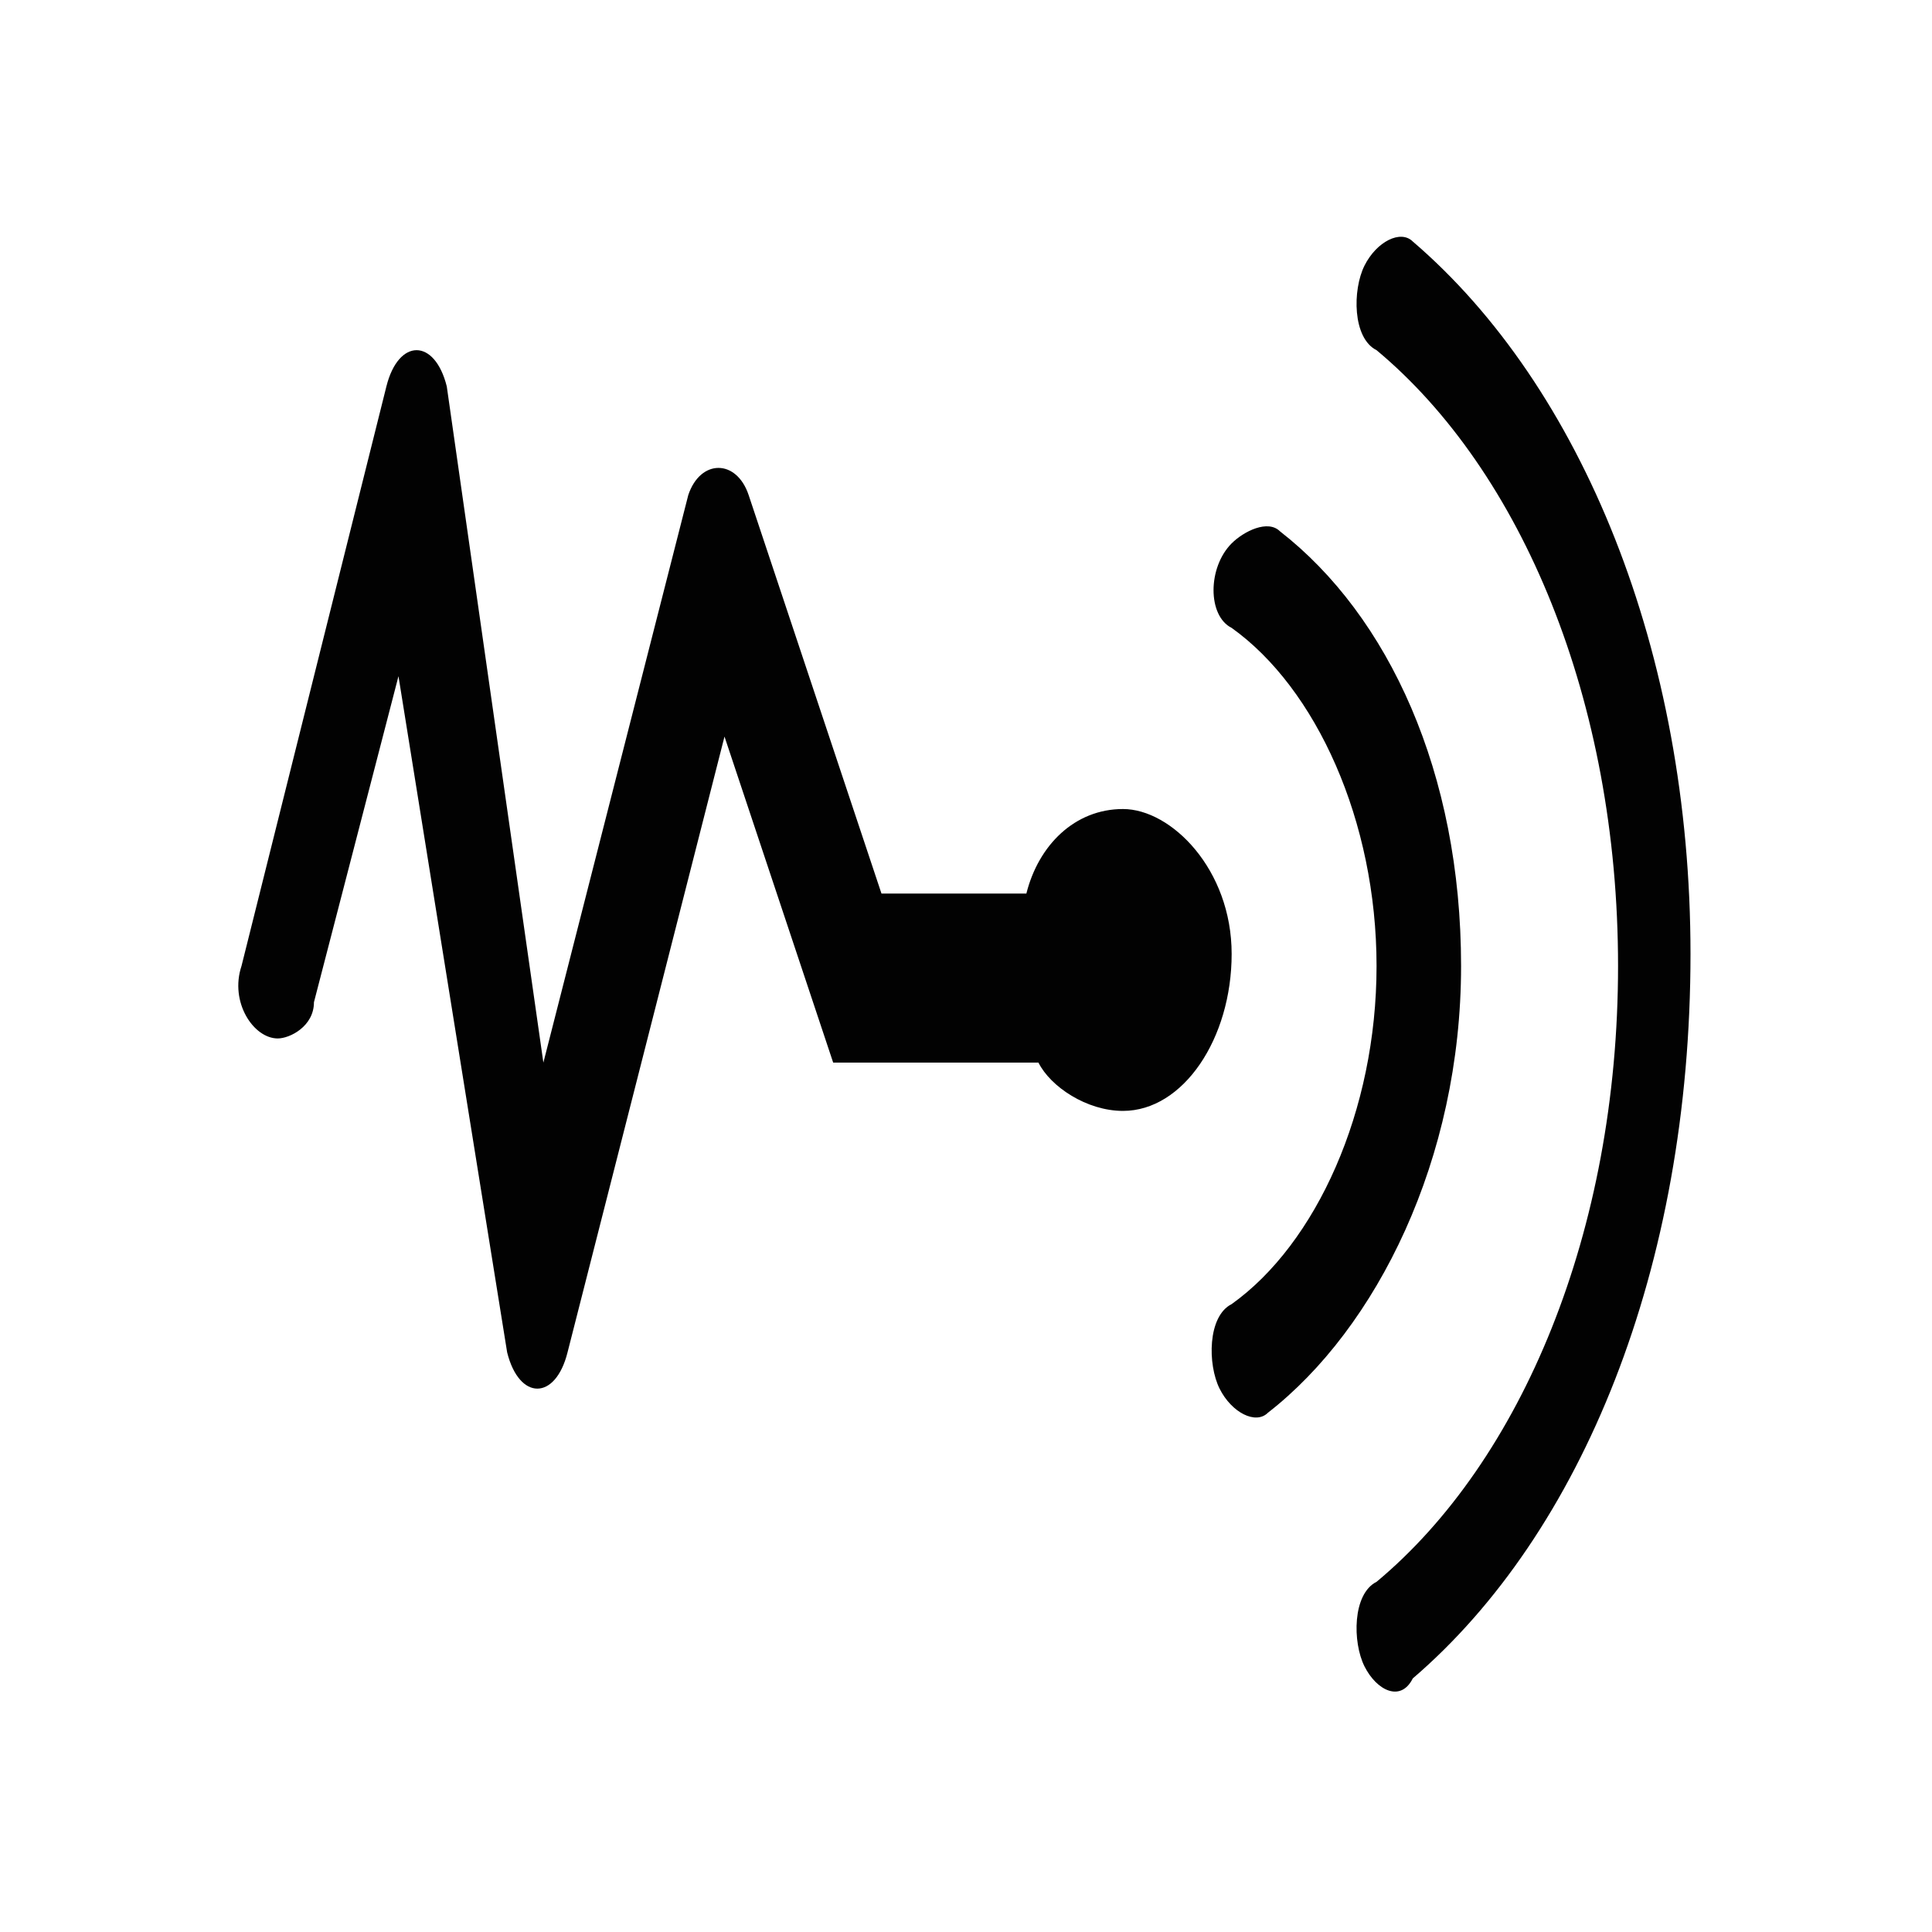 <?xml version="1.0" standalone="no"?><!DOCTYPE svg PUBLIC "-//W3C//DTD SVG 1.1//EN" "http://www.w3.org/Graphics/SVG/1.1/DTD/svg11.dtd"><svg class="icon" width="200px" height="200.00px" viewBox="0 0 1024 1024" version="1.1" xmlns="http://www.w3.org/2000/svg"><path d="M595.2 428.8c-25.6 0-44.8 19.2-51.2 44.8H467.2L396.8 262.4c-6.4-19.2-25.6-19.2-32 0L288 563.2l-51.2-358.4c-6.4-25.6-25.6-25.6-32 0L128 512c-6.4 19.2 6.4 38.4 19.2 38.4 6.4 0 19.2-6.4 19.2-19.2l44.8-172.8 57.6 358.4c6.4 25.6 25.6 25.6 32 0L384 390.4l57.6 172.8h108.8c6.4 12.8 25.6 25.6 44.8 25.6 32 0 57.6-38.4 57.6-83.2s-32-76.8-57.6-76.8z" fill="#020202" /><path d="M774.4 512c0-102.4-38.4-185.6-96-230.4-6.4-6.4-19.2 0-25.6 6.4-12.8 12.8-12.8 38.4 0 44.8 44.8 32 76.8 102.4 76.8 179.2 0 76.8-32 147.2-76.8 179.2-12.8 6.4-12.8 32-6.4 44.8 6.4 12.8 19.2 19.2 25.6 12.8 57.6-44.8 102.4-134.4 102.4-236.8z" fill="#020202" /><path d="M723.2 140.8c-6.4 12.8-6.4 38.4 6.4 44.8 76.8 64 128 185.6 128 326.4 0 140.8-51.2 262.4-128 326.4-12.8 6.4-12.8 32-6.4 44.8 6.4 12.8 19.2 19.2 25.6 6.4 89.6-76.8 147.2-217.6 147.2-384 0-160-57.6-300.8-147.2-377.6-6.4-6.4-19.2 0-25.6 12.8z" fill="#020202" /></svg>